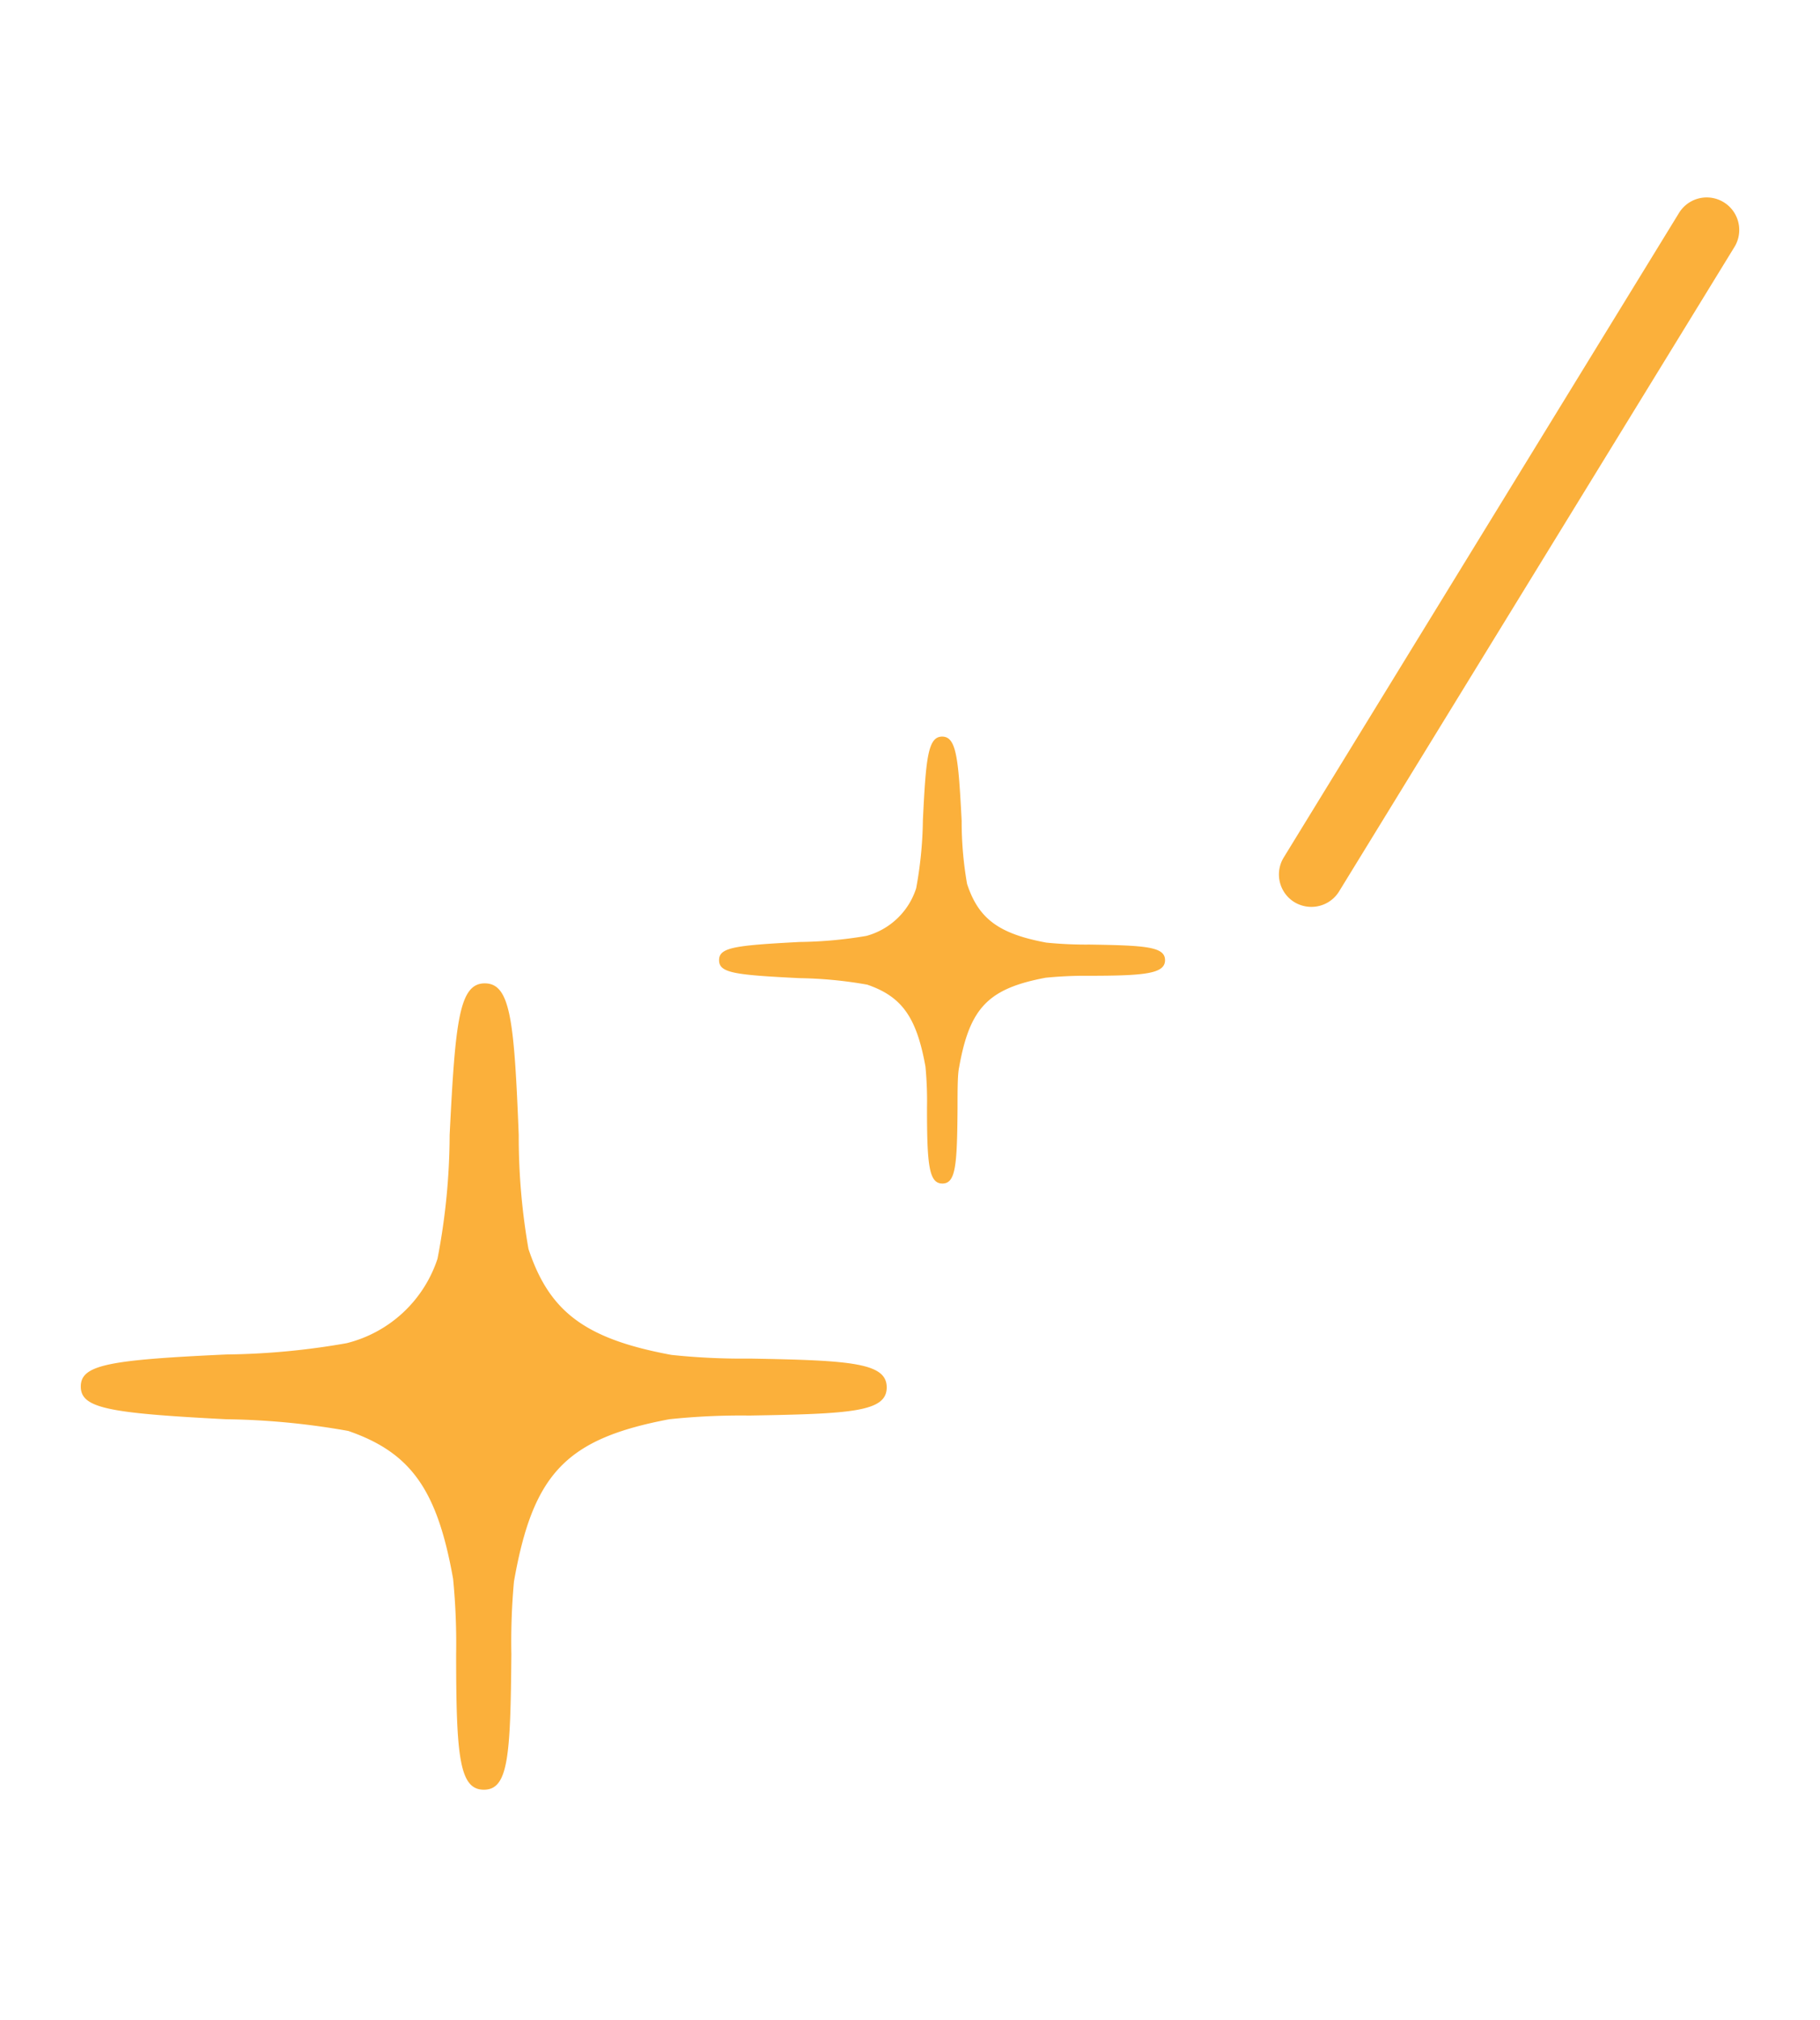 <svg id="圖層_1" data-name="圖層 1" xmlns="http://www.w3.org/2000/svg" viewBox="0 0 84.03 93.23"><defs><style>.cls-1{fill:#fbb03b;}</style></defs><path class="cls-1" d="M34.62,62.71A31.06,31.06,0,0,1,31,62.54c-4-.74-5.64-2-6.6-4.89a30.07,30.07,0,0,1-.45-5.26c-.21-5.29-.38-7-1.57-7s-1.36,1.8-1.62,7a30.49,30.49,0,0,1-.56,5.71A5.92,5.92,0,0,1,16,62a33.88,33.88,0,0,1-5.54.52C5,62.77,3.73,63,3.73,64S5,65.23,10.44,65.51a34.49,34.49,0,0,1,5.64.54c2.89,1,4.11,2.71,4.84,6.83a30.6,30.6,0,0,1,.14,3.46c0,4.74.15,6.27,1.28,6.27s1.23-1.53,1.27-6.26A30.75,30.75,0,0,1,23.73,73c.88-5,2.42-6.59,7.17-7.49a31.6,31.6,0,0,1,3.7-.17c4.71-.08,6.34-.17,6.34-1.3S39.32,62.79,34.62,62.71Z"/><path class="cls-1" d="M50.31,43.6a18.6,18.6,0,0,1-2-.09c-2.2-.41-3.13-1.1-3.66-2.71a16.66,16.66,0,0,1-.25-2.91C44.25,35,44.16,34,43.5,34s-.75,1-.89,3.86A18.45,18.45,0,0,1,42.3,41,3.33,3.33,0,0,1,40,43.2a19.62,19.62,0,0,1-3.08.28c-3,.16-3.72.25-3.72.84s.71.68,3.72.83a19.43,19.43,0,0,1,3.12.3c1.6.55,2.28,1.5,2.69,3.79a17.17,17.17,0,0,1,.07,1.91c0,2.63.09,3.48.71,3.48s.68-.85.7-3.47c0-.8,0-1.56.07-1.88.49-2.76,1.34-3.65,4-4.15a18.89,18.89,0,0,1,2-.09c2.61,0,3.51-.1,3.51-.72S52.91,43.64,50.31,43.6Z"/><path class="cls-1" d="M60.55,41.86a1.52,1.52,0,0,1-.79-.22,1.5,1.5,0,0,1-.49-2.06L77.52,9.83a1.5,1.5,0,0,1,2.56,1.57L61.83,41.14A1.5,1.5,0,0,1,60.55,41.86Z"/></svg>